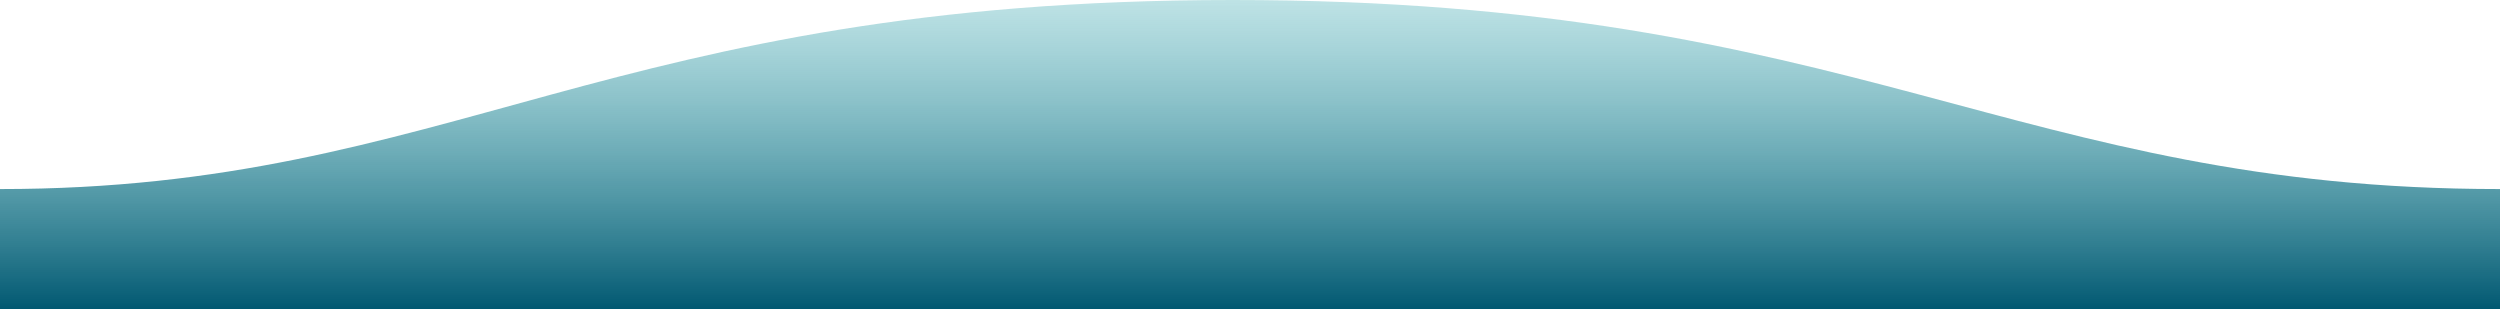 <svg xmlns="http://www.w3.org/2000/svg" viewBox="0 0 1600 198">
  <defs>
    <linearGradient id="a" x1="50%" x2="50%" y1="-11%" y2="100%">
      <stop offset="0%" stop-color="#57BBC1" stop-opacity=".3"/>
      <stop offset="100%" stop-color="#015871"/>
    </linearGradient>
  </defs>
  <path fill="url(#a)" fill-rule="evenodd" d="M0 121C311 121 410 0 811 0c400 0 500 121 789 121v77H0v-77z" transform="matrix(-1 0 0 1 1600 0)"/>
</svg>